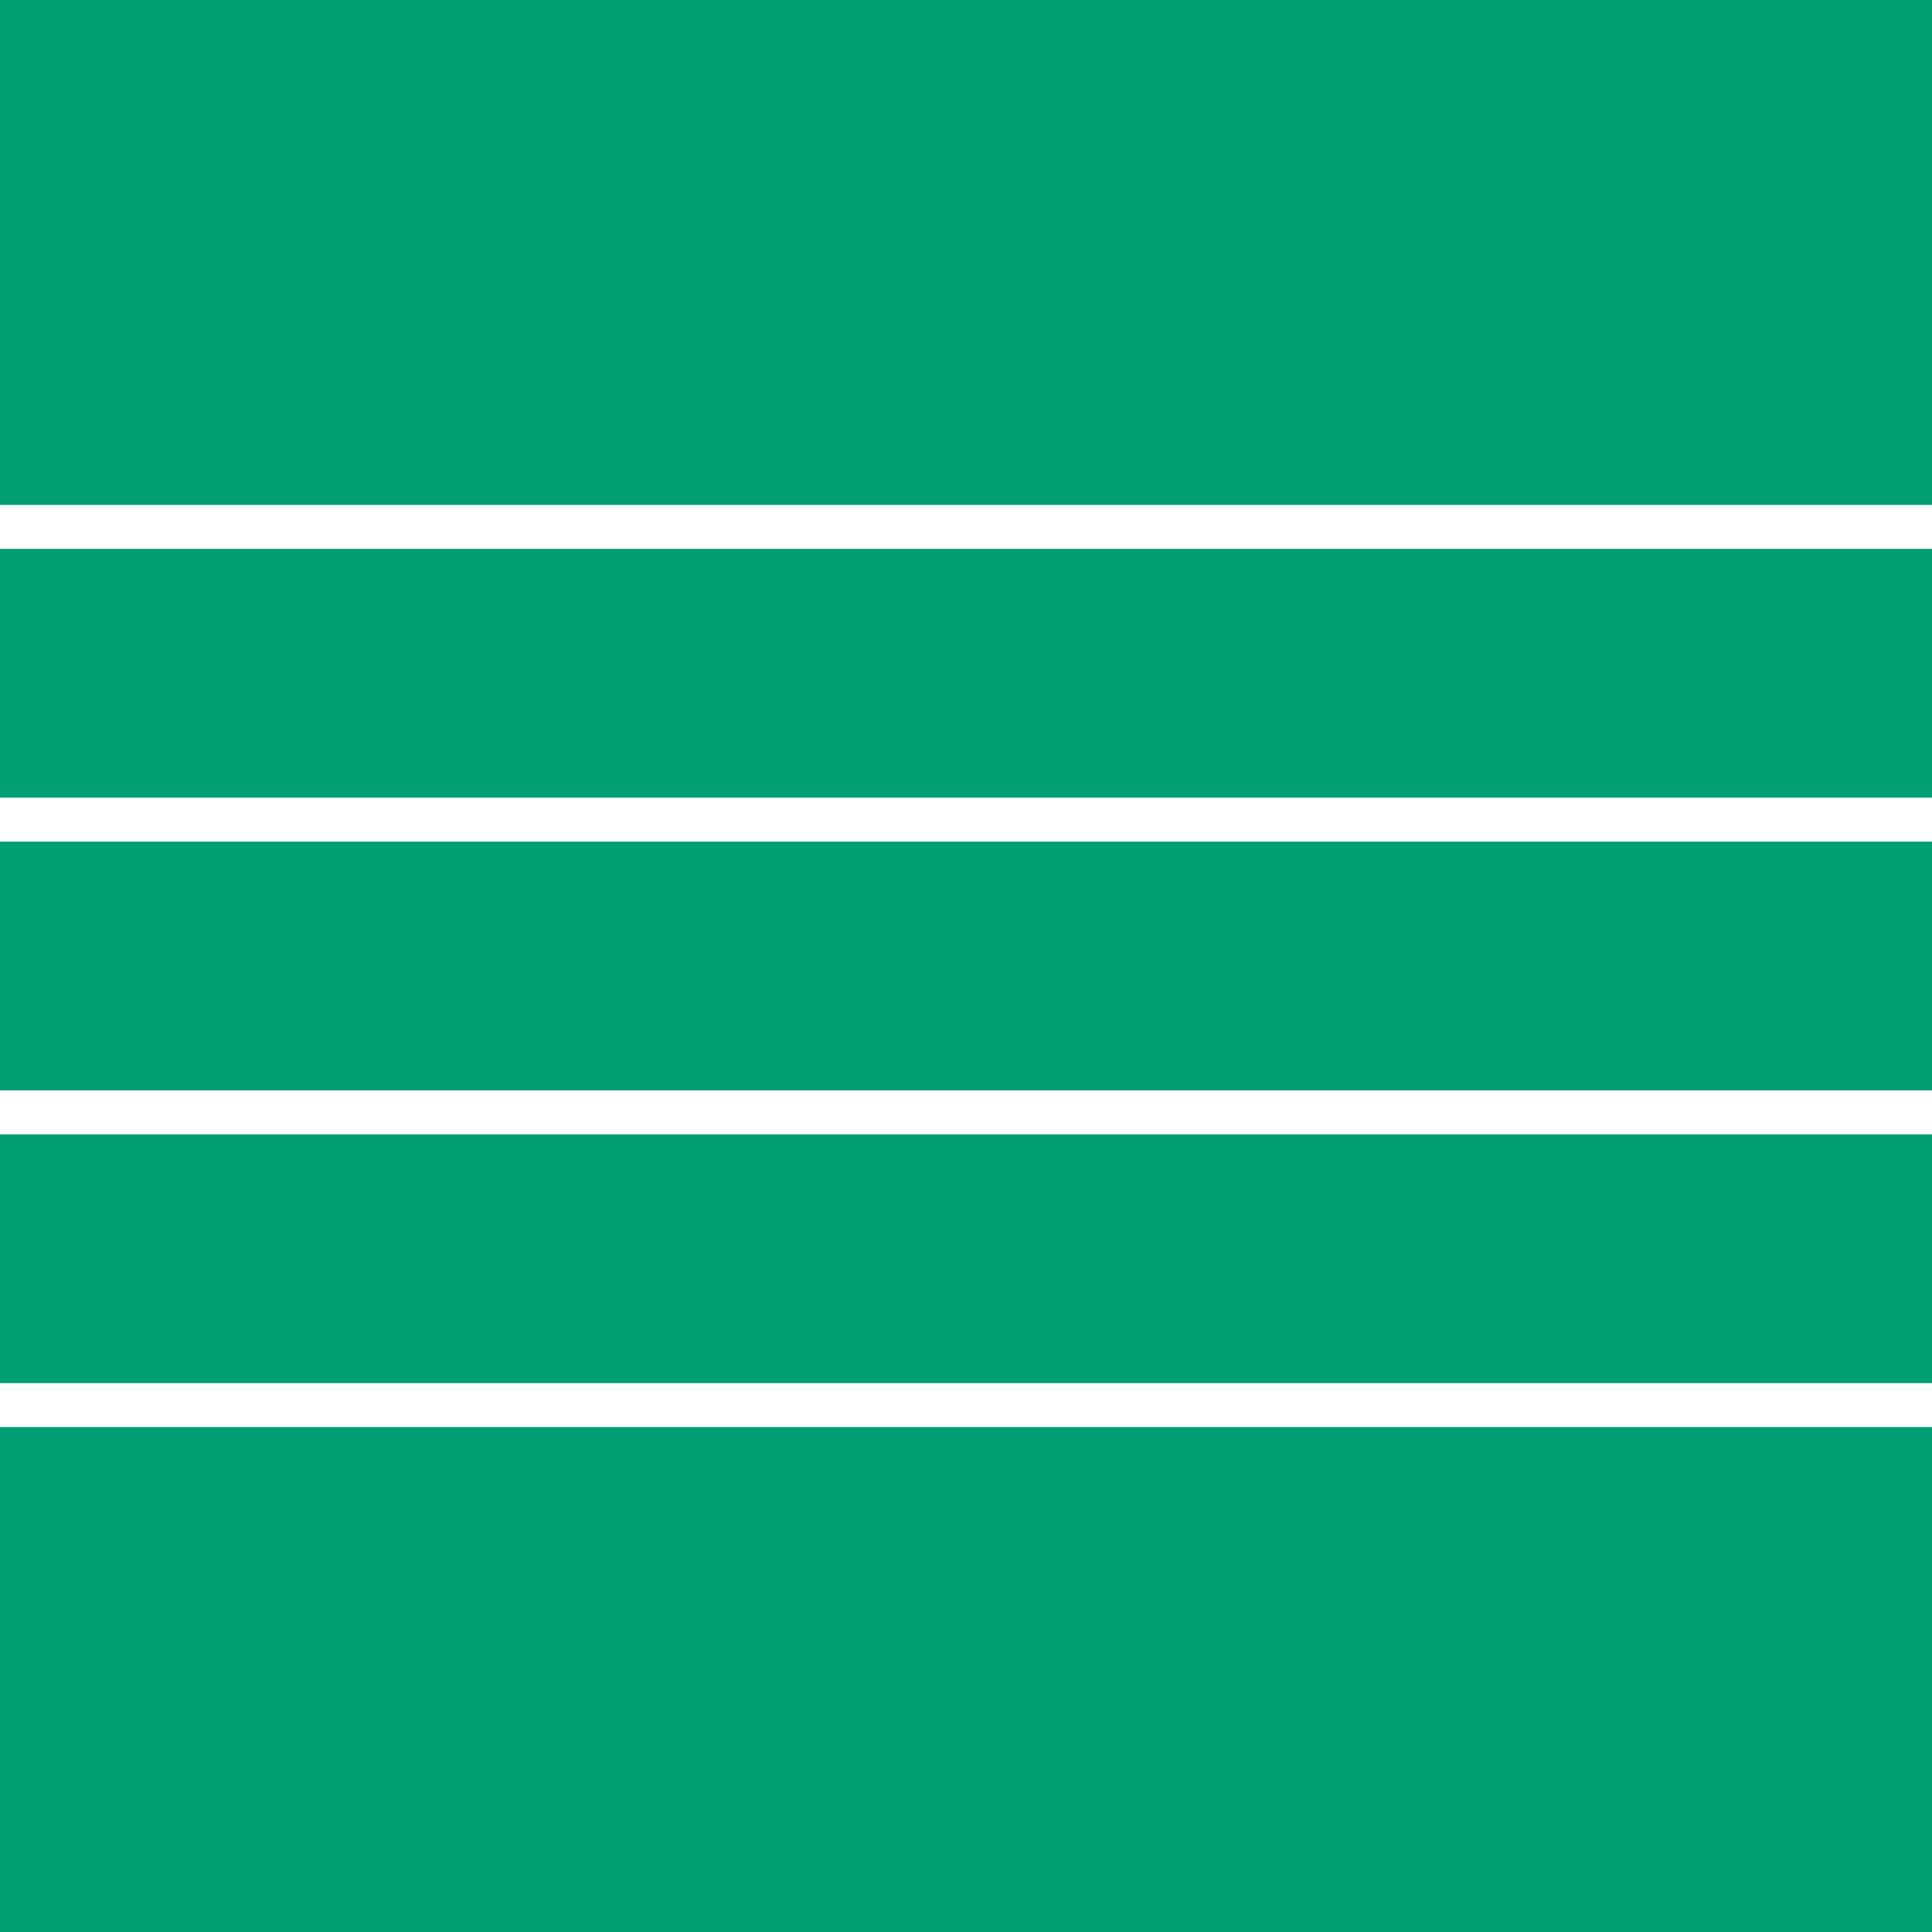 <?xml version="1.0" encoding="utf-8"?>
<!-- Generator: Adobe Illustrator 16.0.0, SVG Export Plug-In . SVG Version: 6.00 Build 0)  -->
<!DOCTYPE svg PUBLIC "-//W3C//DTD SVG 1.1//EN" "http://www.w3.org/Graphics/SVG/1.1/DTD/svg11.dtd">
<svg version="1.1" xmlns="http://www.w3.org/2000/svg" xmlns:xlink="http://www.w3.org/1999/xlink" x="0px" y="0px" width="220px"
	 height="220px" viewBox="0 0 220 220" enable-background="new 0 0 220 220" xml:space="preserve">
<rect x="0" y="0" width="220" height="220" fill="#333333" stroke="none"/>
<g id="bg" display="none">
	<rect x="-445.836" y="-7281.787" display="inline" fill="#FFFFFF" width="3240.076" height="8444.104"/>
</g>
<g id="Layer_3" display="none">
</g>
<g id="Layer_1">
	<g>
		<defs>
			<rect id="SVGID_559_" width="220" height="220"/>
		</defs>
		<clipPath id="SVGID_2_">
			<use xlink:href="#SVGID_559_"  overflow="visible"/>
		</clipPath>
		<rect clip-path="url(#SVGID_2_)" fill="#009E73" width="220" height="220"/>
		
			<line clip-path="url(#SVGID_2_)" fill="none" stroke="#FFFFFF" stroke-width="5" stroke-miterlimit="10" x1="-56.609" y1="126.667" x2="267.132" y2="126.667"/>
		
			<line clip-path="url(#SVGID_2_)" fill="none" stroke="#FFFFFF" stroke-width="5" stroke-miterlimit="10" x1="-56.609" y1="93.333" x2="267.132" y2="93.333"/>
		
			<line clip-path="url(#SVGID_2_)" fill="none" stroke="#FFFFFF" stroke-width="5" stroke-miterlimit="10" x1="-56.609" y1="160" x2="267.132" y2="160"/>
		
			<line clip-path="url(#SVGID_2_)" fill="none" stroke="#FFFFFF" stroke-width="5" stroke-miterlimit="10" x1="-56.609" y1="60" x2="267.132" y2="60"/>
	</g>
</g>
</svg>
